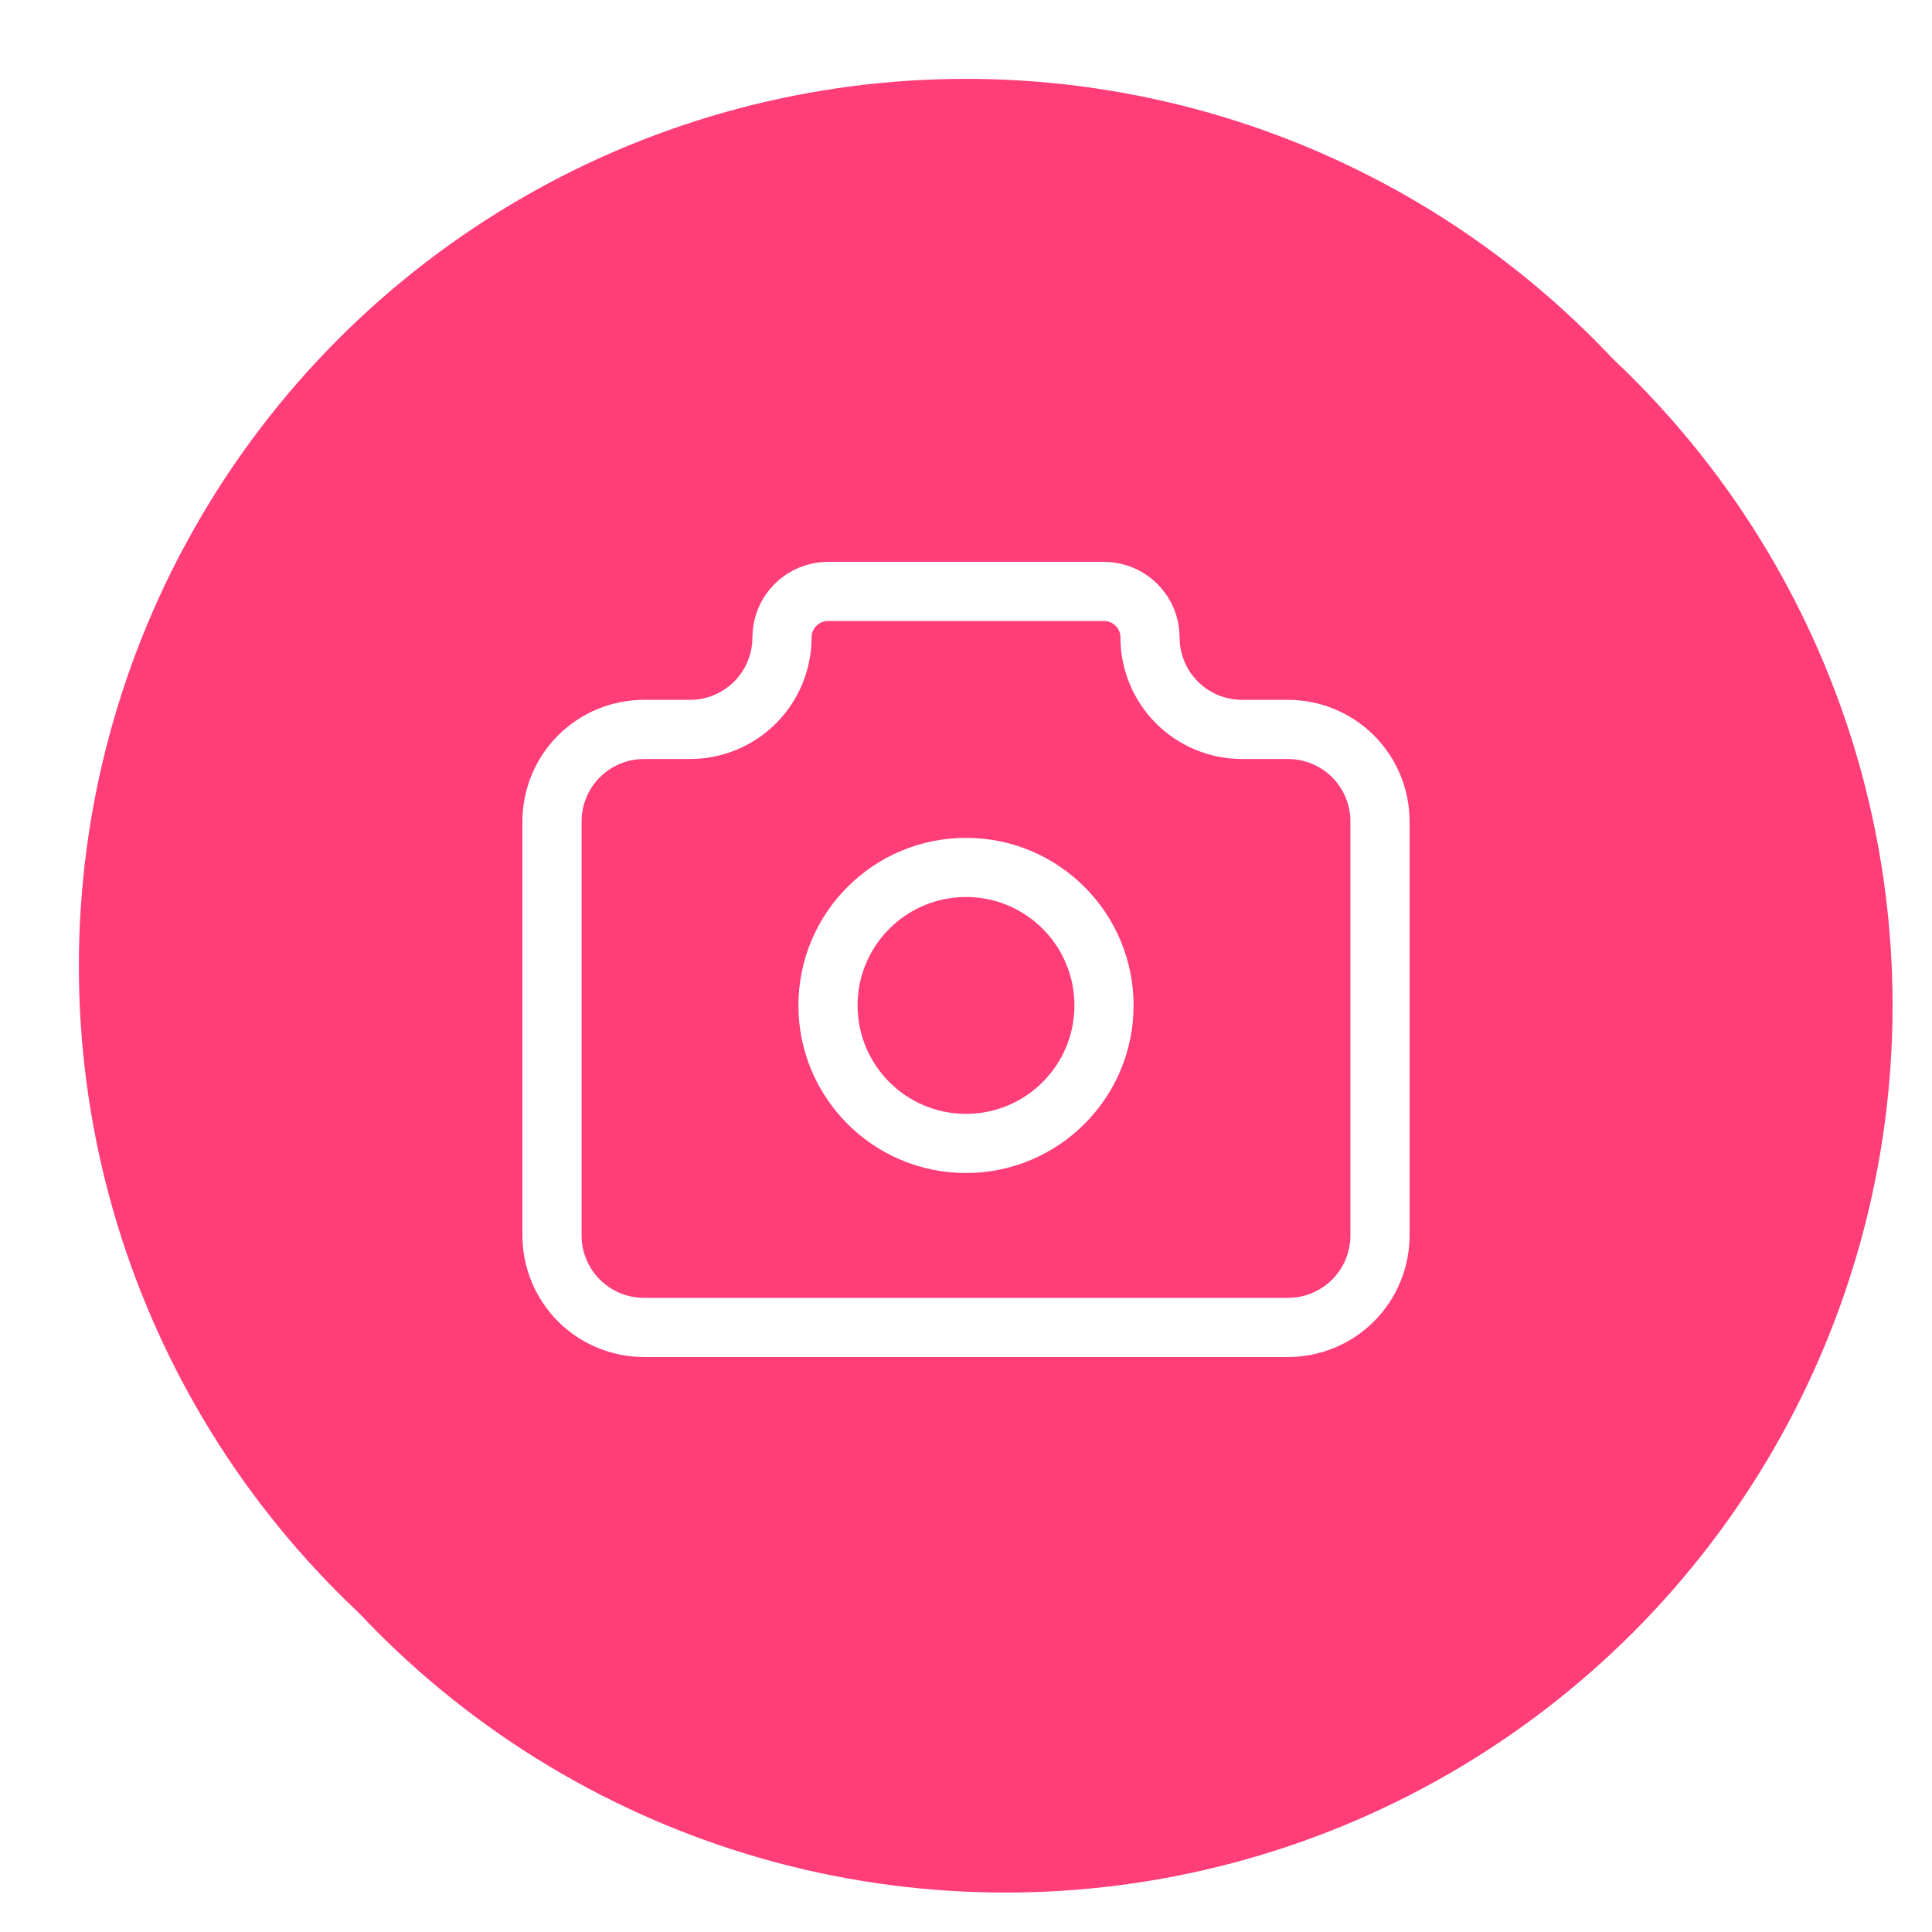 <svg width="49" height="49" viewBox="0 0 49 49" fill="none" xmlns="http://www.w3.org/2000/svg">
<g filter="url(#filter0_d_1:49232)">
<circle cx="23.5" cy="23.5" r="22.5" fill="#FF3E79"/>
<g filter="url(#filter1_d_1:49232)">
<circle cx="23.5" cy="23.5" r="22.5" fill="#FF3E79"/>
</g>
<path d="M15.333 17.5H16.5C17.119 17.5 17.712 17.254 18.15 16.817C18.587 16.379 18.833 15.786 18.833 15.167C18.833 14.857 18.956 14.56 19.175 14.342C19.394 14.123 19.691 14 20 14H27C27.309 14 27.606 14.123 27.825 14.342C28.044 14.56 28.167 14.857 28.167 15.167C28.167 15.786 28.413 16.379 28.85 16.817C29.288 17.254 29.881 17.5 30.5 17.5H31.667C32.285 17.5 32.879 17.746 33.317 18.183C33.754 18.621 34 19.215 34 19.833V30.333C34 30.952 33.754 31.546 33.317 31.983C32.879 32.421 32.285 32.667 31.667 32.667H15.333C14.714 32.667 14.121 32.421 13.683 31.983C13.246 31.546 13 30.952 13 30.333V19.833C13 19.215 13.246 18.621 13.683 18.183C14.121 17.746 14.714 17.5 15.333 17.5Z" stroke="white" stroke-width="1.5" stroke-linecap="round" stroke-linejoin="round"/>
<path d="M23.5 28C25.433 28 27 26.433 27 24.5C27 22.567 25.433 21 23.5 21C21.567 21 20 22.567 20 24.5C20 26.433 21.567 28 23.5 28Z" stroke="white" stroke-width="1.5" stroke-linecap="round" stroke-linejoin="round"/>
</g>
<defs>
<filter id="filter0_d_1:49232" x="0" y="0" width="49" height="49" filterUnits="userSpaceOnUse" color-interpolation-filters="sRGB">
<feFlood flood-opacity="0" result="BackgroundImageFix"/>
<feColorMatrix in="SourceAlpha" type="matrix" values="0 0 0 0 0 0 0 0 0 0 0 0 0 0 0 0 0 0 127 0" result="hardAlpha"/>
<feOffset dx="1" dy="1"/>
<feGaussianBlur stdDeviation="1"/>
<feColorMatrix type="matrix" values="0 0 0 0 0 0 0 0 0 0 0 0 0 0 0 0 0 0 0.1 0"/>
<feBlend mode="normal" in2="BackgroundImageFix" result="effect1_dropShadow_1:49232"/>
<feBlend mode="normal" in="SourceGraphic" in2="effect1_dropShadow_1:49232" result="shape"/>
</filter>
<filter id="filter1_d_1:49232" x="0" y="0" width="49" height="49" filterUnits="userSpaceOnUse" color-interpolation-filters="sRGB">
<feFlood flood-opacity="0" result="BackgroundImageFix"/>
<feColorMatrix in="SourceAlpha" type="matrix" values="0 0 0 0 0 0 0 0 0 0 0 0 0 0 0 0 0 0 127 0" result="hardAlpha"/>
<feOffset dx="1" dy="1"/>
<feGaussianBlur stdDeviation="1"/>
<feColorMatrix type="matrix" values="0 0 0 0 0 0 0 0 0 0 0 0 0 0 0 0 0 0 0.1 0"/>
<feBlend mode="normal" in2="BackgroundImageFix" result="effect1_dropShadow_1:49232"/>
<feBlend mode="normal" in="SourceGraphic" in2="effect1_dropShadow_1:49232" result="shape"/>
</filter>
</defs>
</svg>
